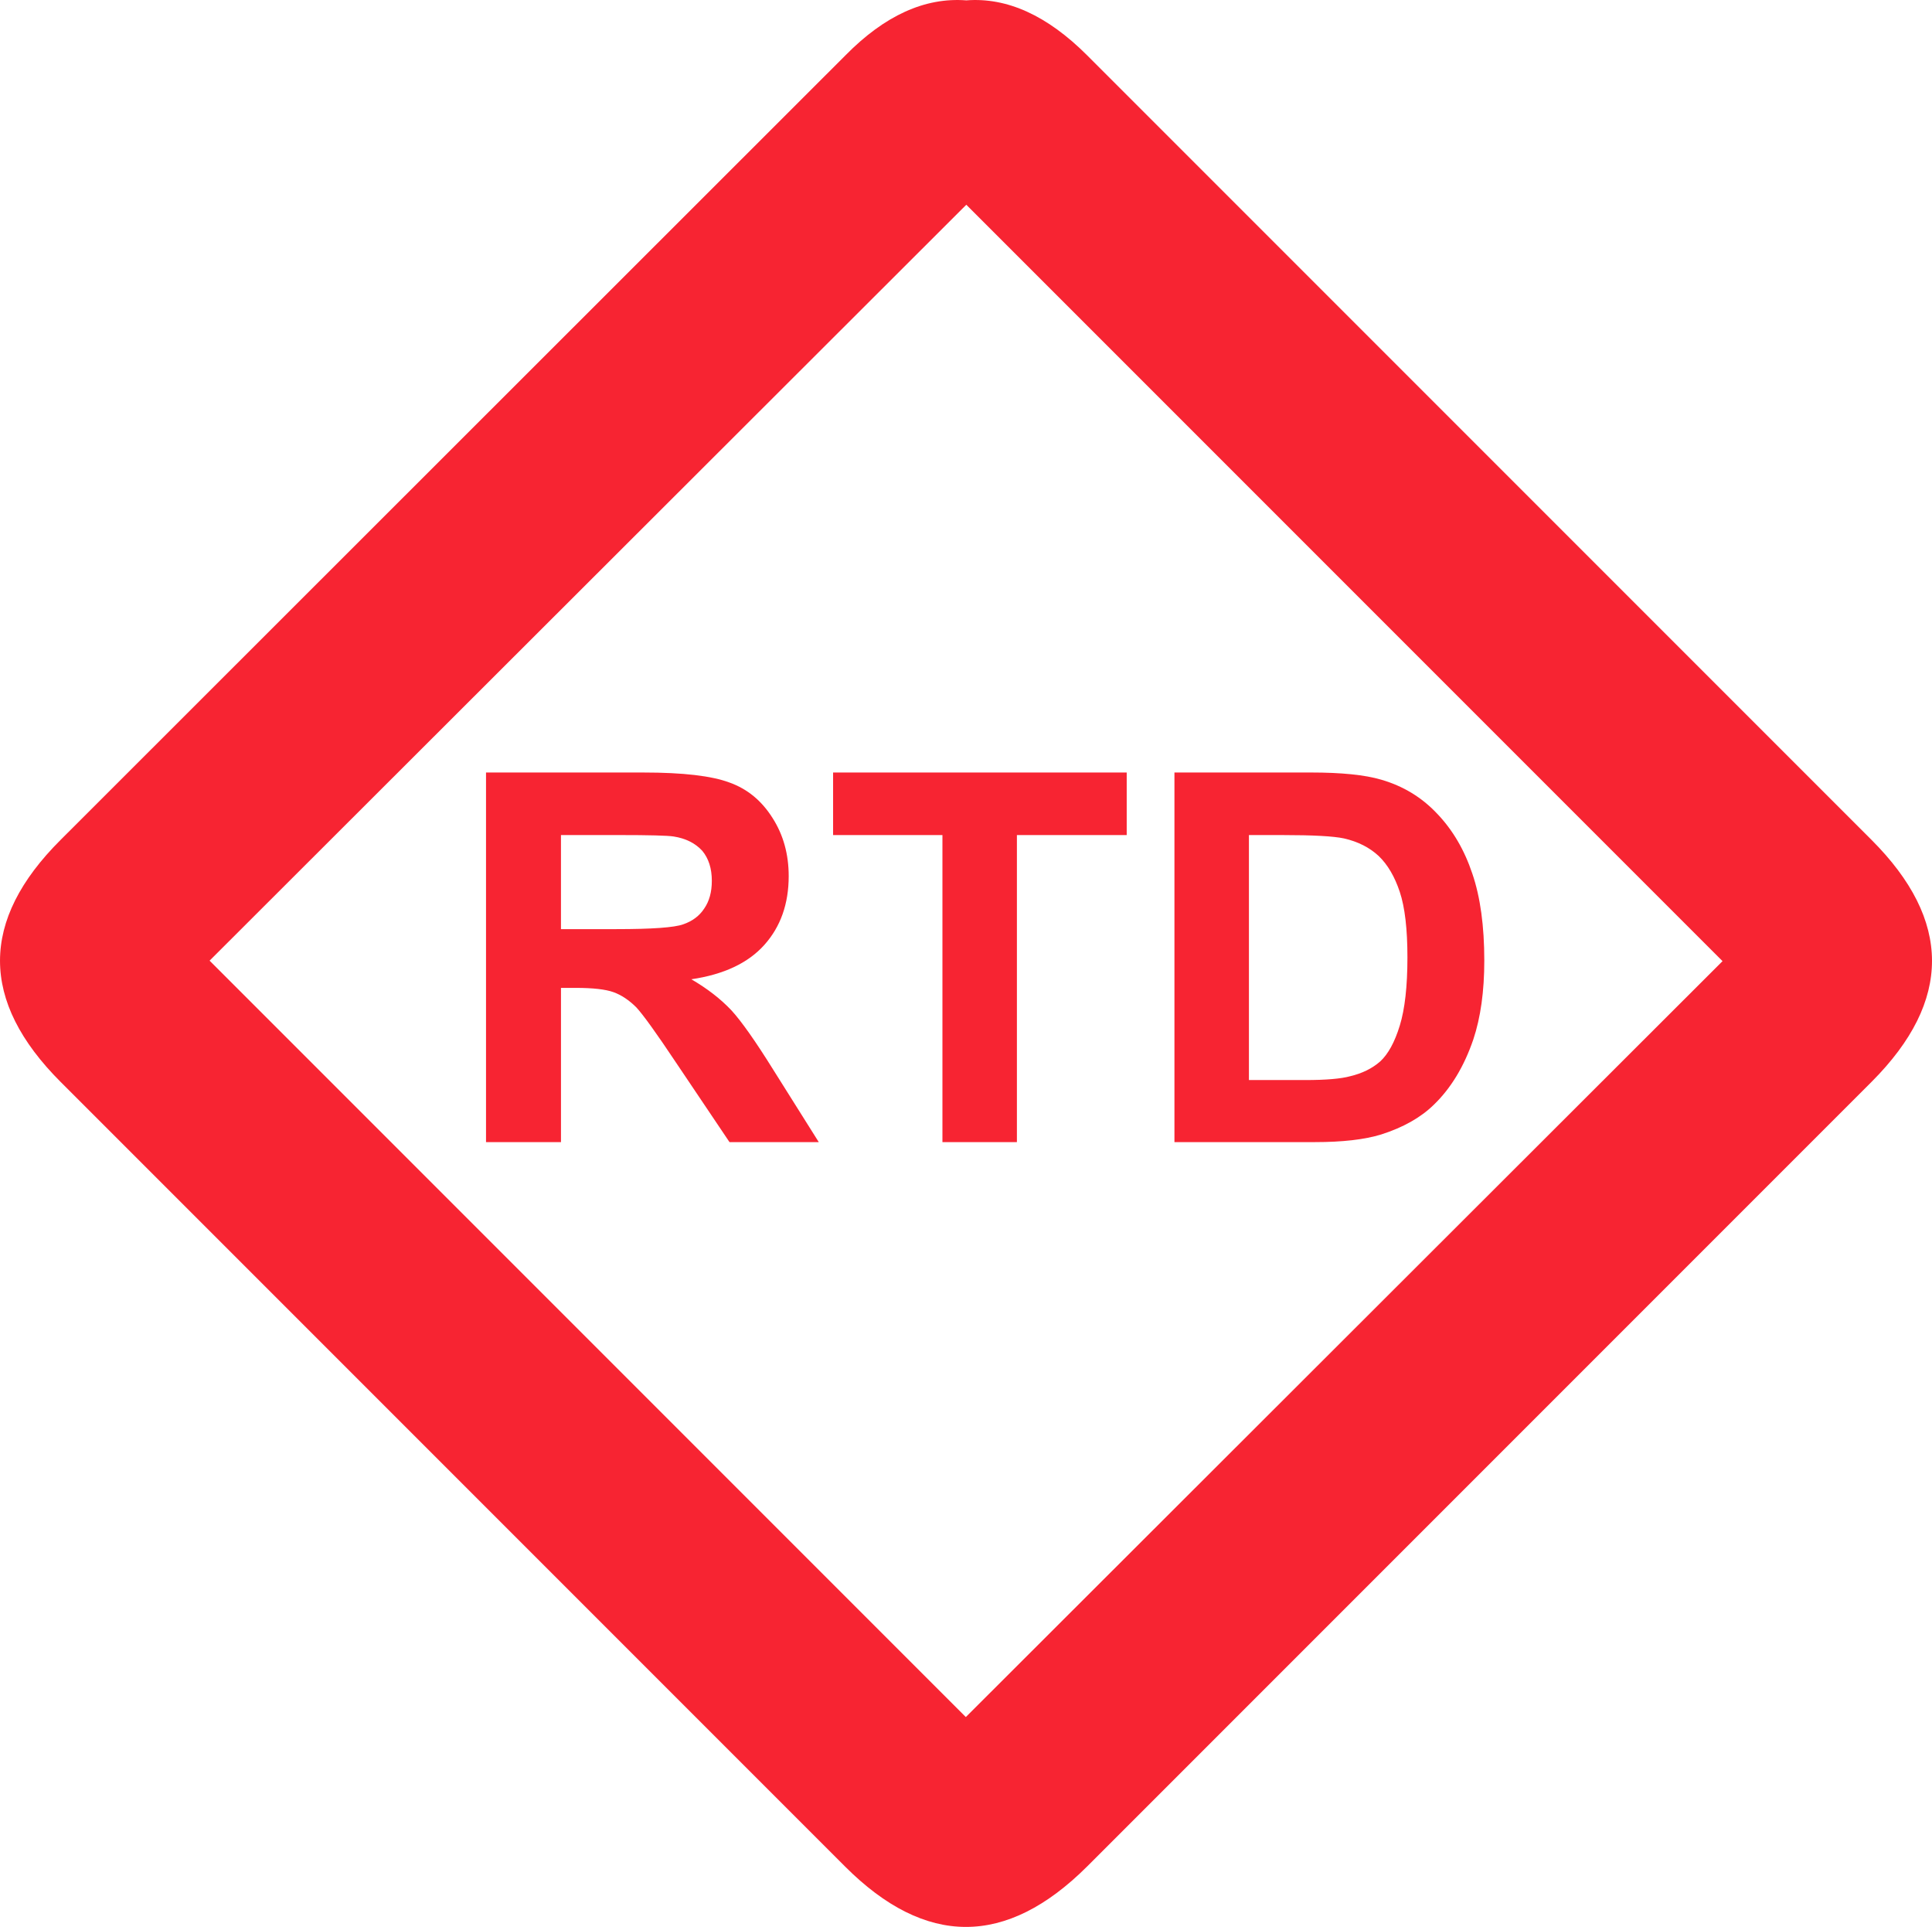 <?xml version="1.0" encoding="utf-8"?>
<!-- Generator: Adobe Illustrator 16.0.0, SVG Export Plug-In . SVG Version: 6.00 Build 0)  -->
<!DOCTYPE svg PUBLIC "-//W3C//DTD SVG 1.1//EN" "http://www.w3.org/Graphics/SVG/1.1/DTD/svg11.dtd">
<svg version="1.1" id="Layer_1"
	xmlns="http://www.w3.org/2000/svg"
	xmlns:xlink="http://www.w3.org/1999/xlink" x="0px" y="0px" width="202.338px" height="201.763px" viewBox="-7.634 -45.94 202.338 201.763" enable-background="new -7.634 -45.94 202.338 201.763" xml:space="preserve">
	<path fill-rule="evenodd" clip-rule="evenodd" fill="#F72432" d="M106.216,149.498l82.2-82.201c8.4-8.434,8.384-16.866-0.05-25.299
	l-82.15-82.15c-4.166-4.166-8.383-6.083-12.649-5.75c-4.333-0.333-8.55,1.584-12.65,5.75l-82.2,82.15
	c-8.467,8.434-8.467,16.883,0,25.35l82.15,82.15C89.3,157.932,97.749,157.932,106.216,149.498z M93.567-24.502l79.2,79.2
	l-79.25,79.15l-79.2-79.2L93.567-24.502z"/>
	<polygon fill-rule="evenodd" clip-rule="evenodd" fill="#F72432" points="98.866,73.649 98.866,41.498 110.366,41.498
	110.366,34.948 79.616,34.948 79.616,41.498 91.067,41.498 91.067,73.649 "/>
	<path fill-rule="evenodd" clip-rule="evenodd" fill="#F72432" d="M137.017,72.848c2.3-0.734,4.133-1.768,5.5-3.1
	c1.8-1.734,3.183-4.018,4.149-6.85c0.767-2.301,1.15-5.051,1.15-8.25c0-3.634-0.417-6.667-1.25-9.101c-0.833-2.5-2.067-4.6-3.7-6.3
	c-1.6-1.7-3.55-2.884-5.85-3.55c-1.7-0.5-4.15-0.75-7.351-0.75h-14.3v38.701h14.7C132.966,73.649,135.283,73.381,137.017,72.848z
	 M123.166,67.149V41.498h3.55c3.167,0,5.301,0.116,6.4,0.35c1.467,0.334,2.684,0.95,3.65,1.851c0.933,0.899,1.666,2.149,2.199,3.75
	c0.533,1.6,0.801,3.883,0.801,6.85c0,3.033-0.268,5.417-0.801,7.15c-0.533,1.734-1.217,2.984-2.05,3.75
	c-0.833,0.734-1.883,1.25-3.149,1.551c-0.967,0.266-2.533,0.4-4.7,0.4H123.166z"/>
	<path fill-rule="evenodd" clip-rule="evenodd" fill="#F72432" d="M68.966,59.848c-1.133-1.199-2.533-2.283-4.199-3.25
	c3.399-0.5,5.949-1.7,7.649-3.6s2.55-4.3,2.55-7.2c0-2.3-0.566-4.333-1.699-6.1c-1.134-1.8-2.634-3.033-4.5-3.7
	c-1.867-0.7-4.867-1.05-9-1.05h-16.5v38.701h7.85v-16.15h1.55c1.8,0,3.117,0.15,3.95,0.449c0.833,0.301,1.633,0.834,2.4,1.6
	c0.732,0.801,2.1,2.701,4.1,5.701l5.65,8.4h9.35l-4.75-7.551C71.499,63.098,70.033,61.014,68.966,59.848z M56.916,51.347h-5.8v-9.85
	h6.1c3.167,0,5.067,0.05,5.7,0.15c1.267,0.199,2.267,0.699,3,1.5c0.667,0.8,1,1.85,1,3.149c0,1.167-0.267,2.134-0.8,2.9
	c-0.5,0.767-1.233,1.316-2.2,1.649C62.984,51.181,60.65,51.347,56.916,51.347z"/>
</svg>
